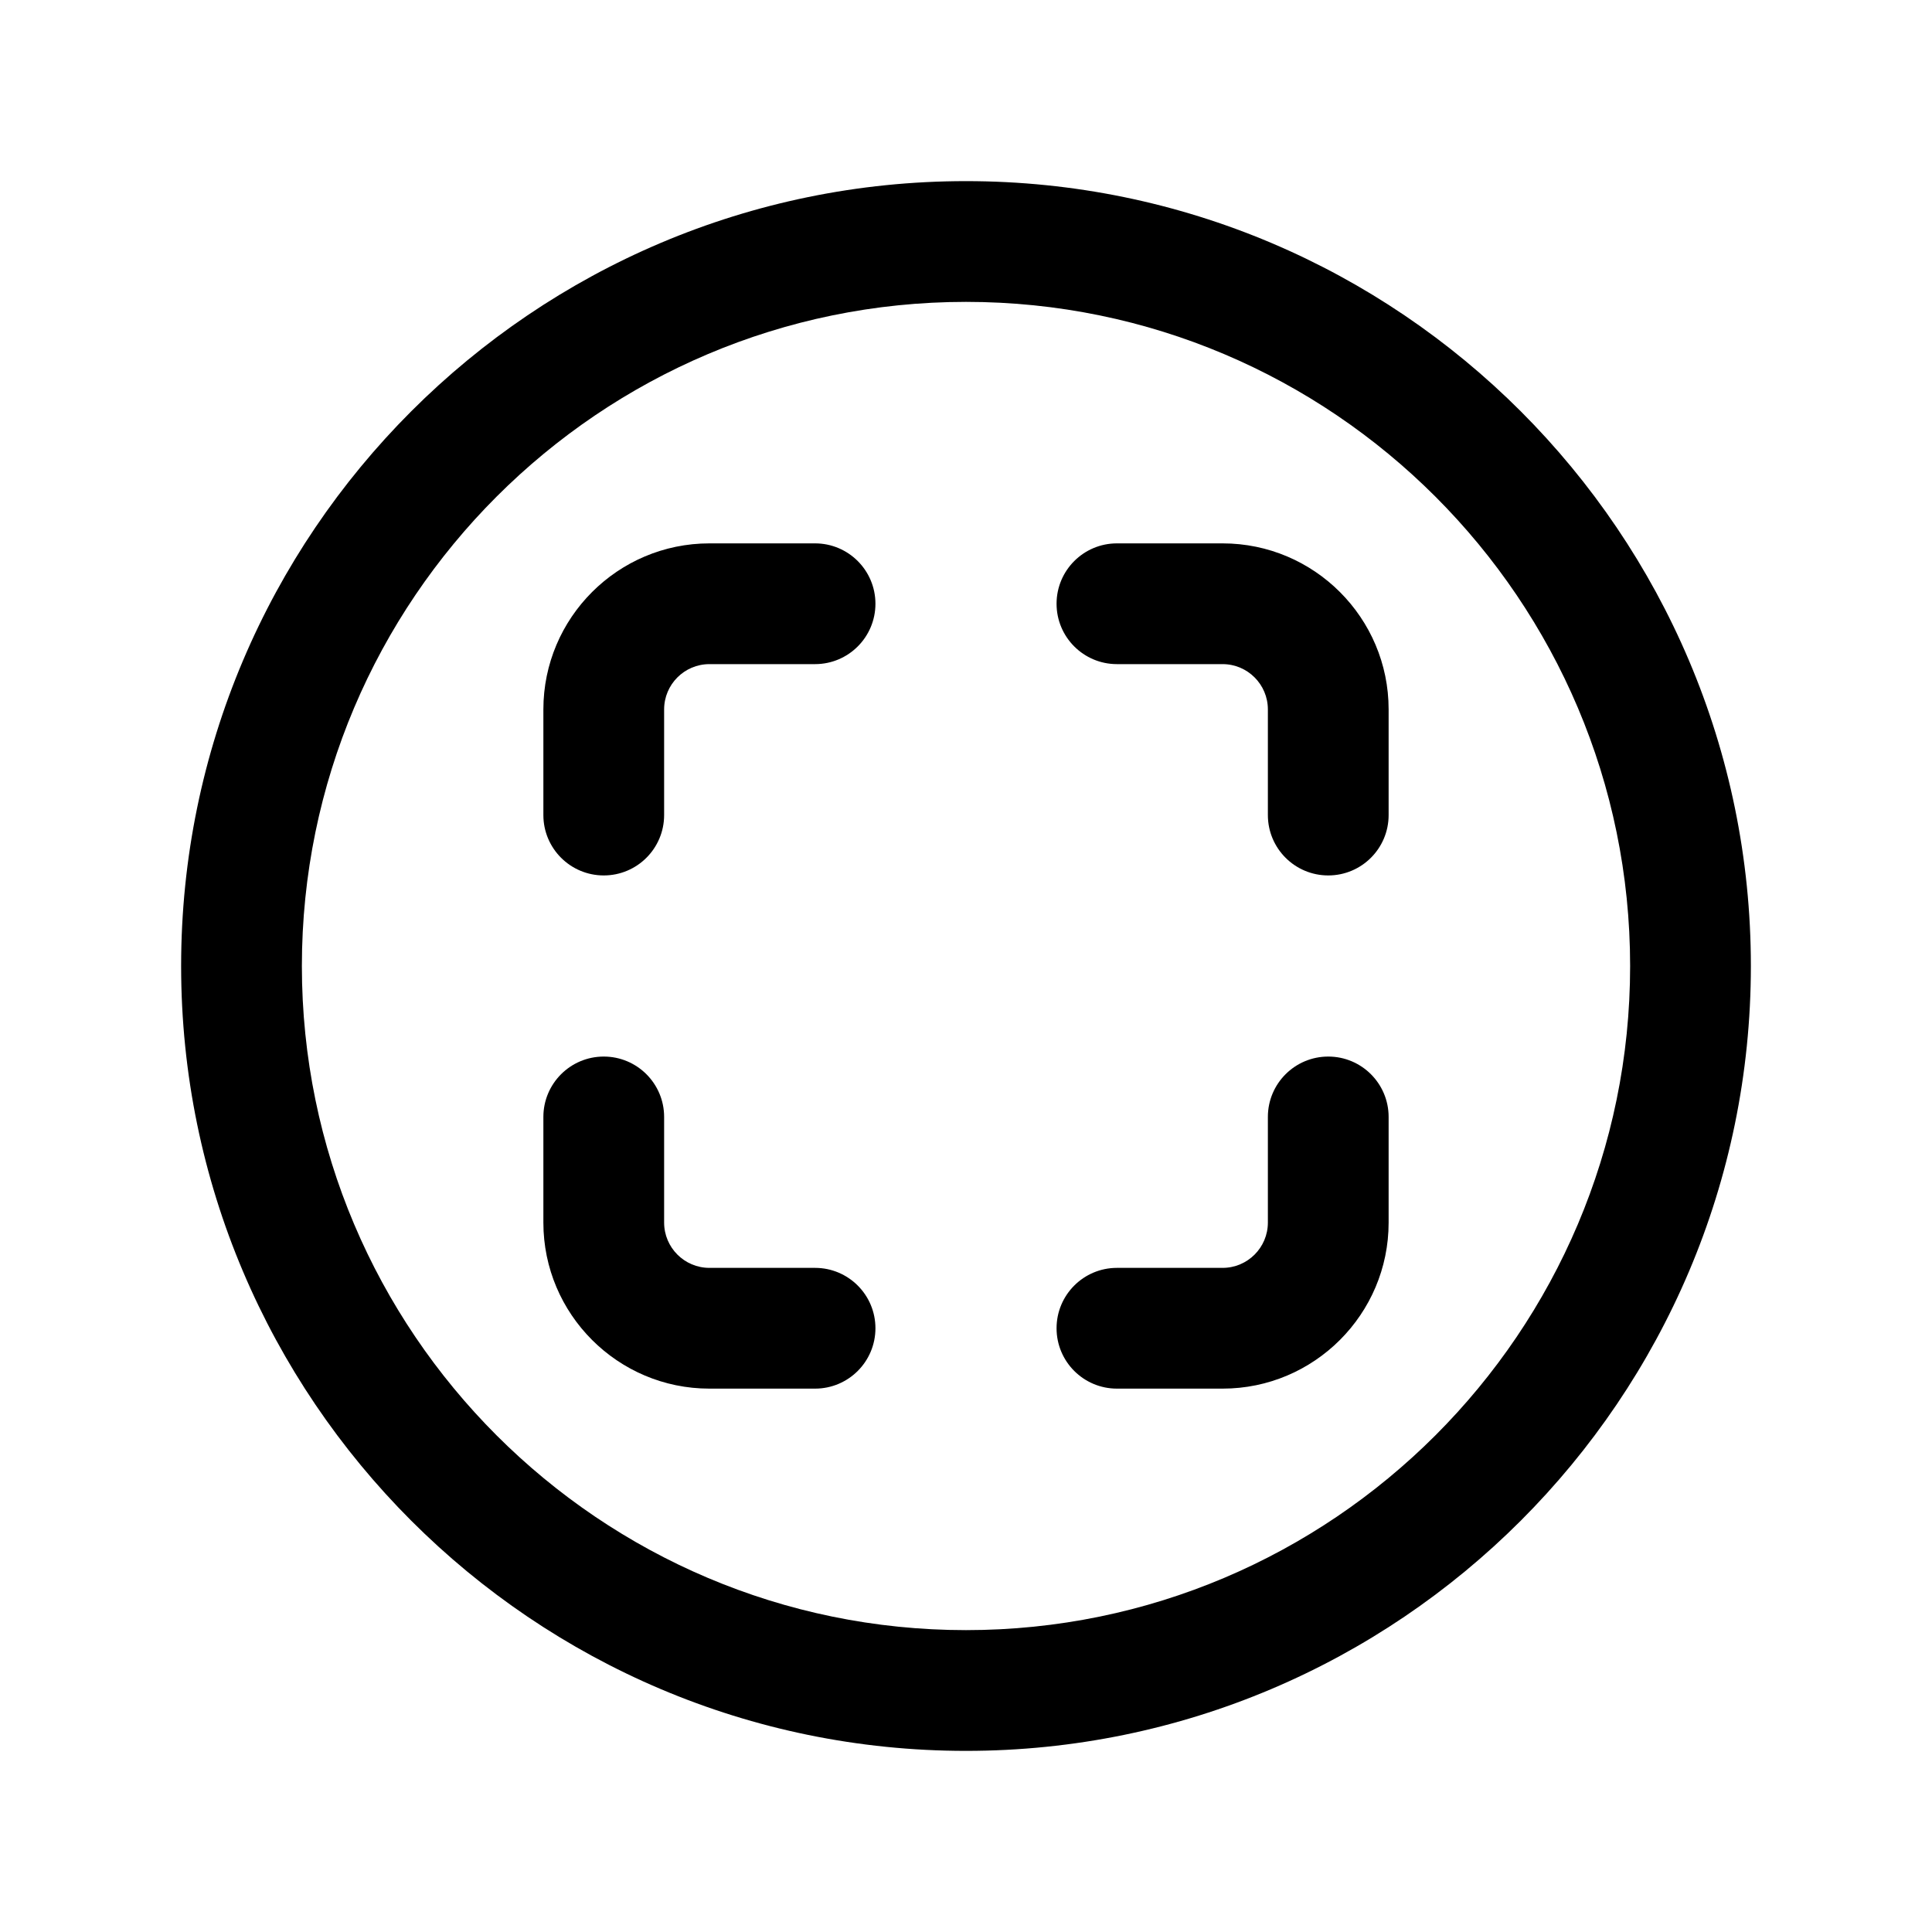 <?xml version="1.0" encoding="iso-8859-1"?>
<!-- Generator: Adobe Illustrator 24.3.0, SVG Export Plug-In . SVG Version: 6.00 Build 0)  -->
<svg version="1.1" id="Layer_1" xmlns="http://www.w3.org/2000/svg" xmlns:xlink="http://www.w3.org/1999/xlink" x="0px" y="0px"
	 viewBox="0 0 512 512" style="enable-background:new 0 0 512 512;" xml:space="preserve">
<path d="M256,464C141.309,464,48,370.692,48,256c0-114.691,93.309-208,208-208s208,93.309,208,208C464,370.692,370.691,464,256,464z
	 M256,80c-97.047,0-176,78.953-176,176C80,353.047,158.953,432,256,432S432,353.047,432,256C432,158.953,353.047,80,256,80z"/>
<path d="M324,368h-28c-8.837,0-16-7.163-16-16s7.163-16,16-16h28c6.617,0,12-5.383,12-12v-28c0-8.837,7.163-16,16-16s16,7.163,16,16
	v28C368,348.262,348.262,368,324,368z"/>
<path d="M352,232c-8.837,0-16-7.164-16-16v-28c0-6.617-5.383-12-12-12h-28c-8.837,0-16-7.164-16-16s7.163-16,16-16h28
	c24.262,0,44,19.738,44,44v28C368,224.836,360.837,232,352,232z"/>
<path d="M216,368h-28c-24.262,0-44-19.738-44-44v-28c0-8.837,7.164-16,16-16s16,7.163,16,16v28c0,6.617,5.383,12,12,12h28
	c8.836,0,16,7.163,16,16S224.836,368,216,368z"/>
<path d="M160,232c-8.836,0-16-7.164-16-16v-28c0-24.262,19.738-44,44-44h28c8.836,0,16,7.164,16,16s-7.164,16-16,16h-28
	c-6.617,0-12,5.383-12,12v28C176,224.836,168.836,232,160,232z"/>
</svg>
